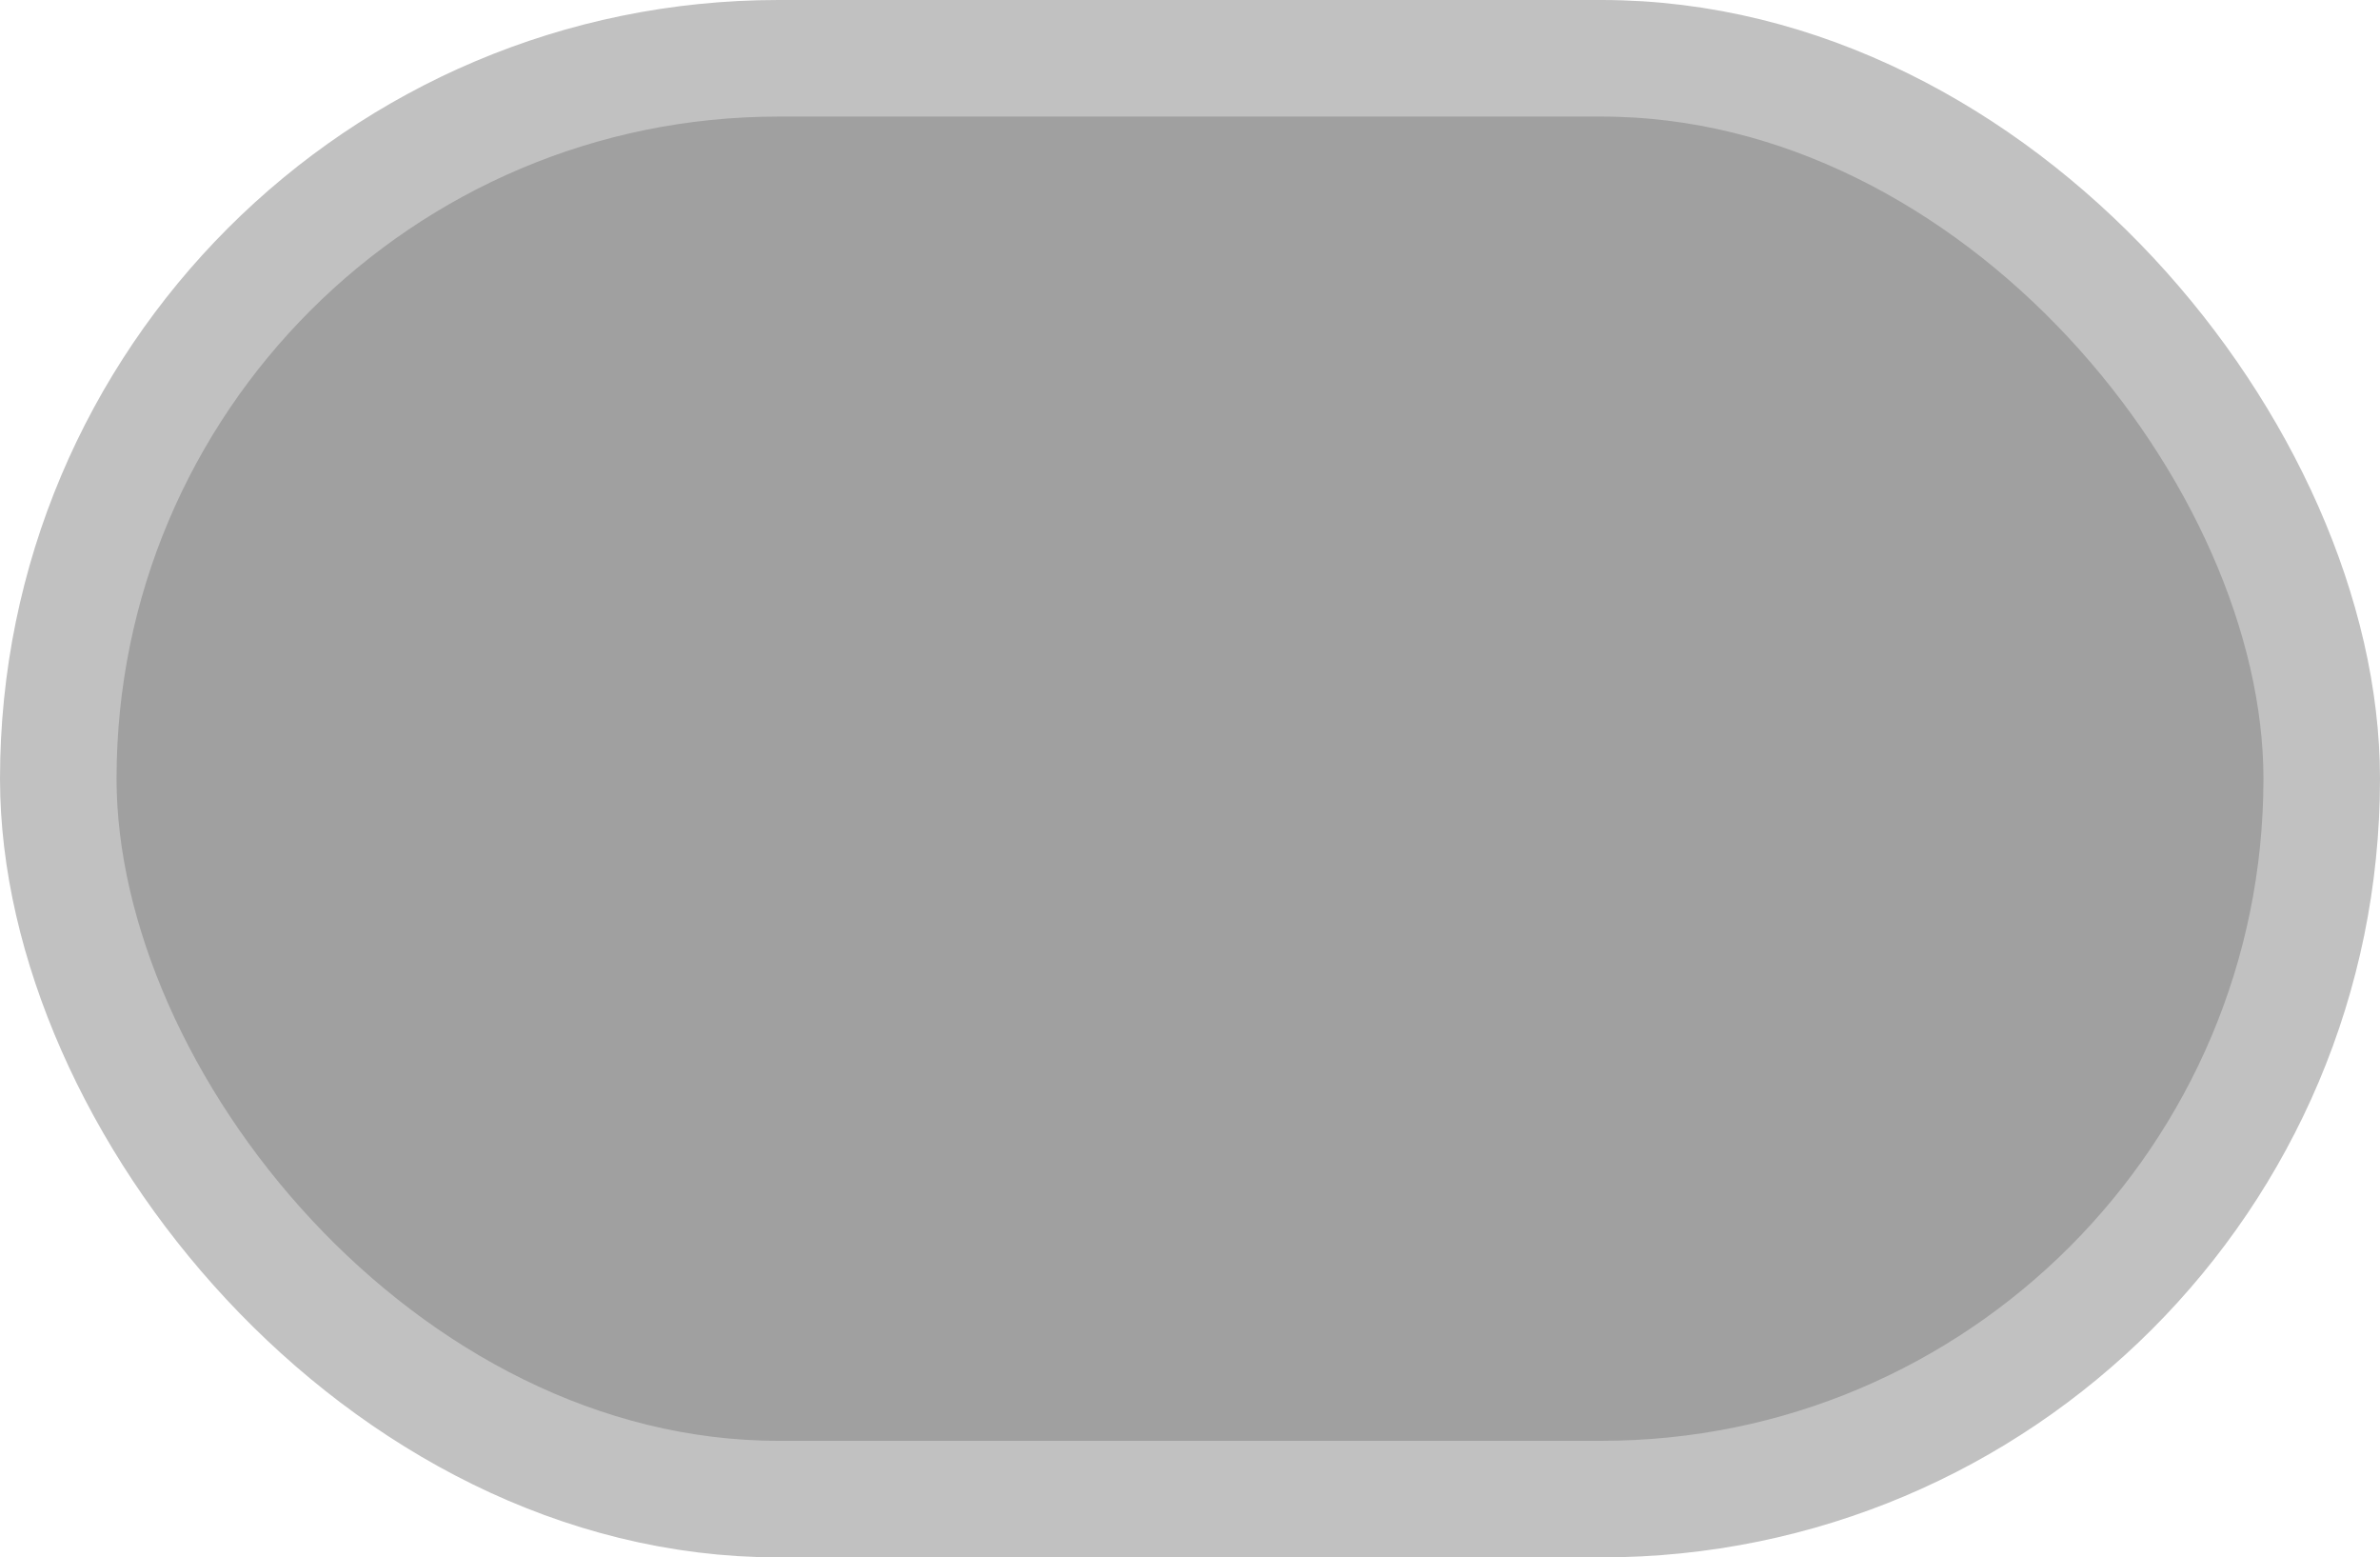 <?xml version="1.0" encoding="UTF-8" standalone="no"?>
<!-- Created with Inkscape (http://www.inkscape.org/) -->

<svg
   xmlns:dc="http://purl.org/dc/elements/1.1/"
   xmlns:cc="http://creativecommons.org/ns#"
   xmlns:rdf="http://www.w3.org/1999/02/22-rdf-syntax-ns#"
   xmlns:svg="http://www.w3.org/2000/svg"
   xmlns="http://www.w3.org/2000/svg"
   xmlns:sodipodi="http://sodipodi.sourceforge.net/DTD/sodipodi-0.dtd"
   xmlns:inkscape="http://www.inkscape.org/namespaces/inkscape"
   width="102.592mm"
   height="67.112mm"
   viewBox="0 0 363.514 237.8"
   id="svg2"
   version="1.1"
   inkscape:version="0.91 r13725"
   sodipodi:docname="button1.svg">
  <defs
     id="defs4" />
  <sodipodi:namedview
     id="base"
     pagecolor="#ffffff"
     bordercolor="#666666"
     borderopacity="1.0"
     inkscape:pageopacity="0.0"
     inkscape:pageshadow="2"
     inkscape:zoom="0.35"
     inkscape:cx="-261.81429"
     inkscape:cy="43.185714"
     inkscape:document-units="px"
     inkscape:current-layer="layer1"
     showgrid="false"
     fit-margin-top="0"
     fit-margin-left="0"
     fit-margin-right="0"
     fit-margin-bottom="0"
     inkscape:window-width="1680"
     inkscape:window-height="988"
     inkscape:window-x="-8"
     inkscape:window-y="-8"
     inkscape:window-maximized="1" />
  <g
     inkscape:label="Layer 1"
     inkscape:groupmode="layer"
     id="layer1"
     transform="translate(-173.957,-337.748)">
    <rect
       style="fill:#a0a0a0;fill-opacity:1;stroke:#c1c1c1;stroke-width:17.8;stroke-linecap:round;stroke-linejoin:round;stroke-miterlimit:4;stroke-dasharray:none;stroke-opacity:1"
       id="rect4136"
       width="345.714"
       height="220"
       x="182.857"
       y="346.648"
       ry="110"
       inkscape:export-filename="C:\Users\dt209189\Documents\_tmp_git\framework_demoes\fusion_bombs_derp\RawResources\shops\png out\button1.png"
       inkscape:export-xdpi="72"
       inkscape:export-ydpi="72" />
  </g>
</svg>
